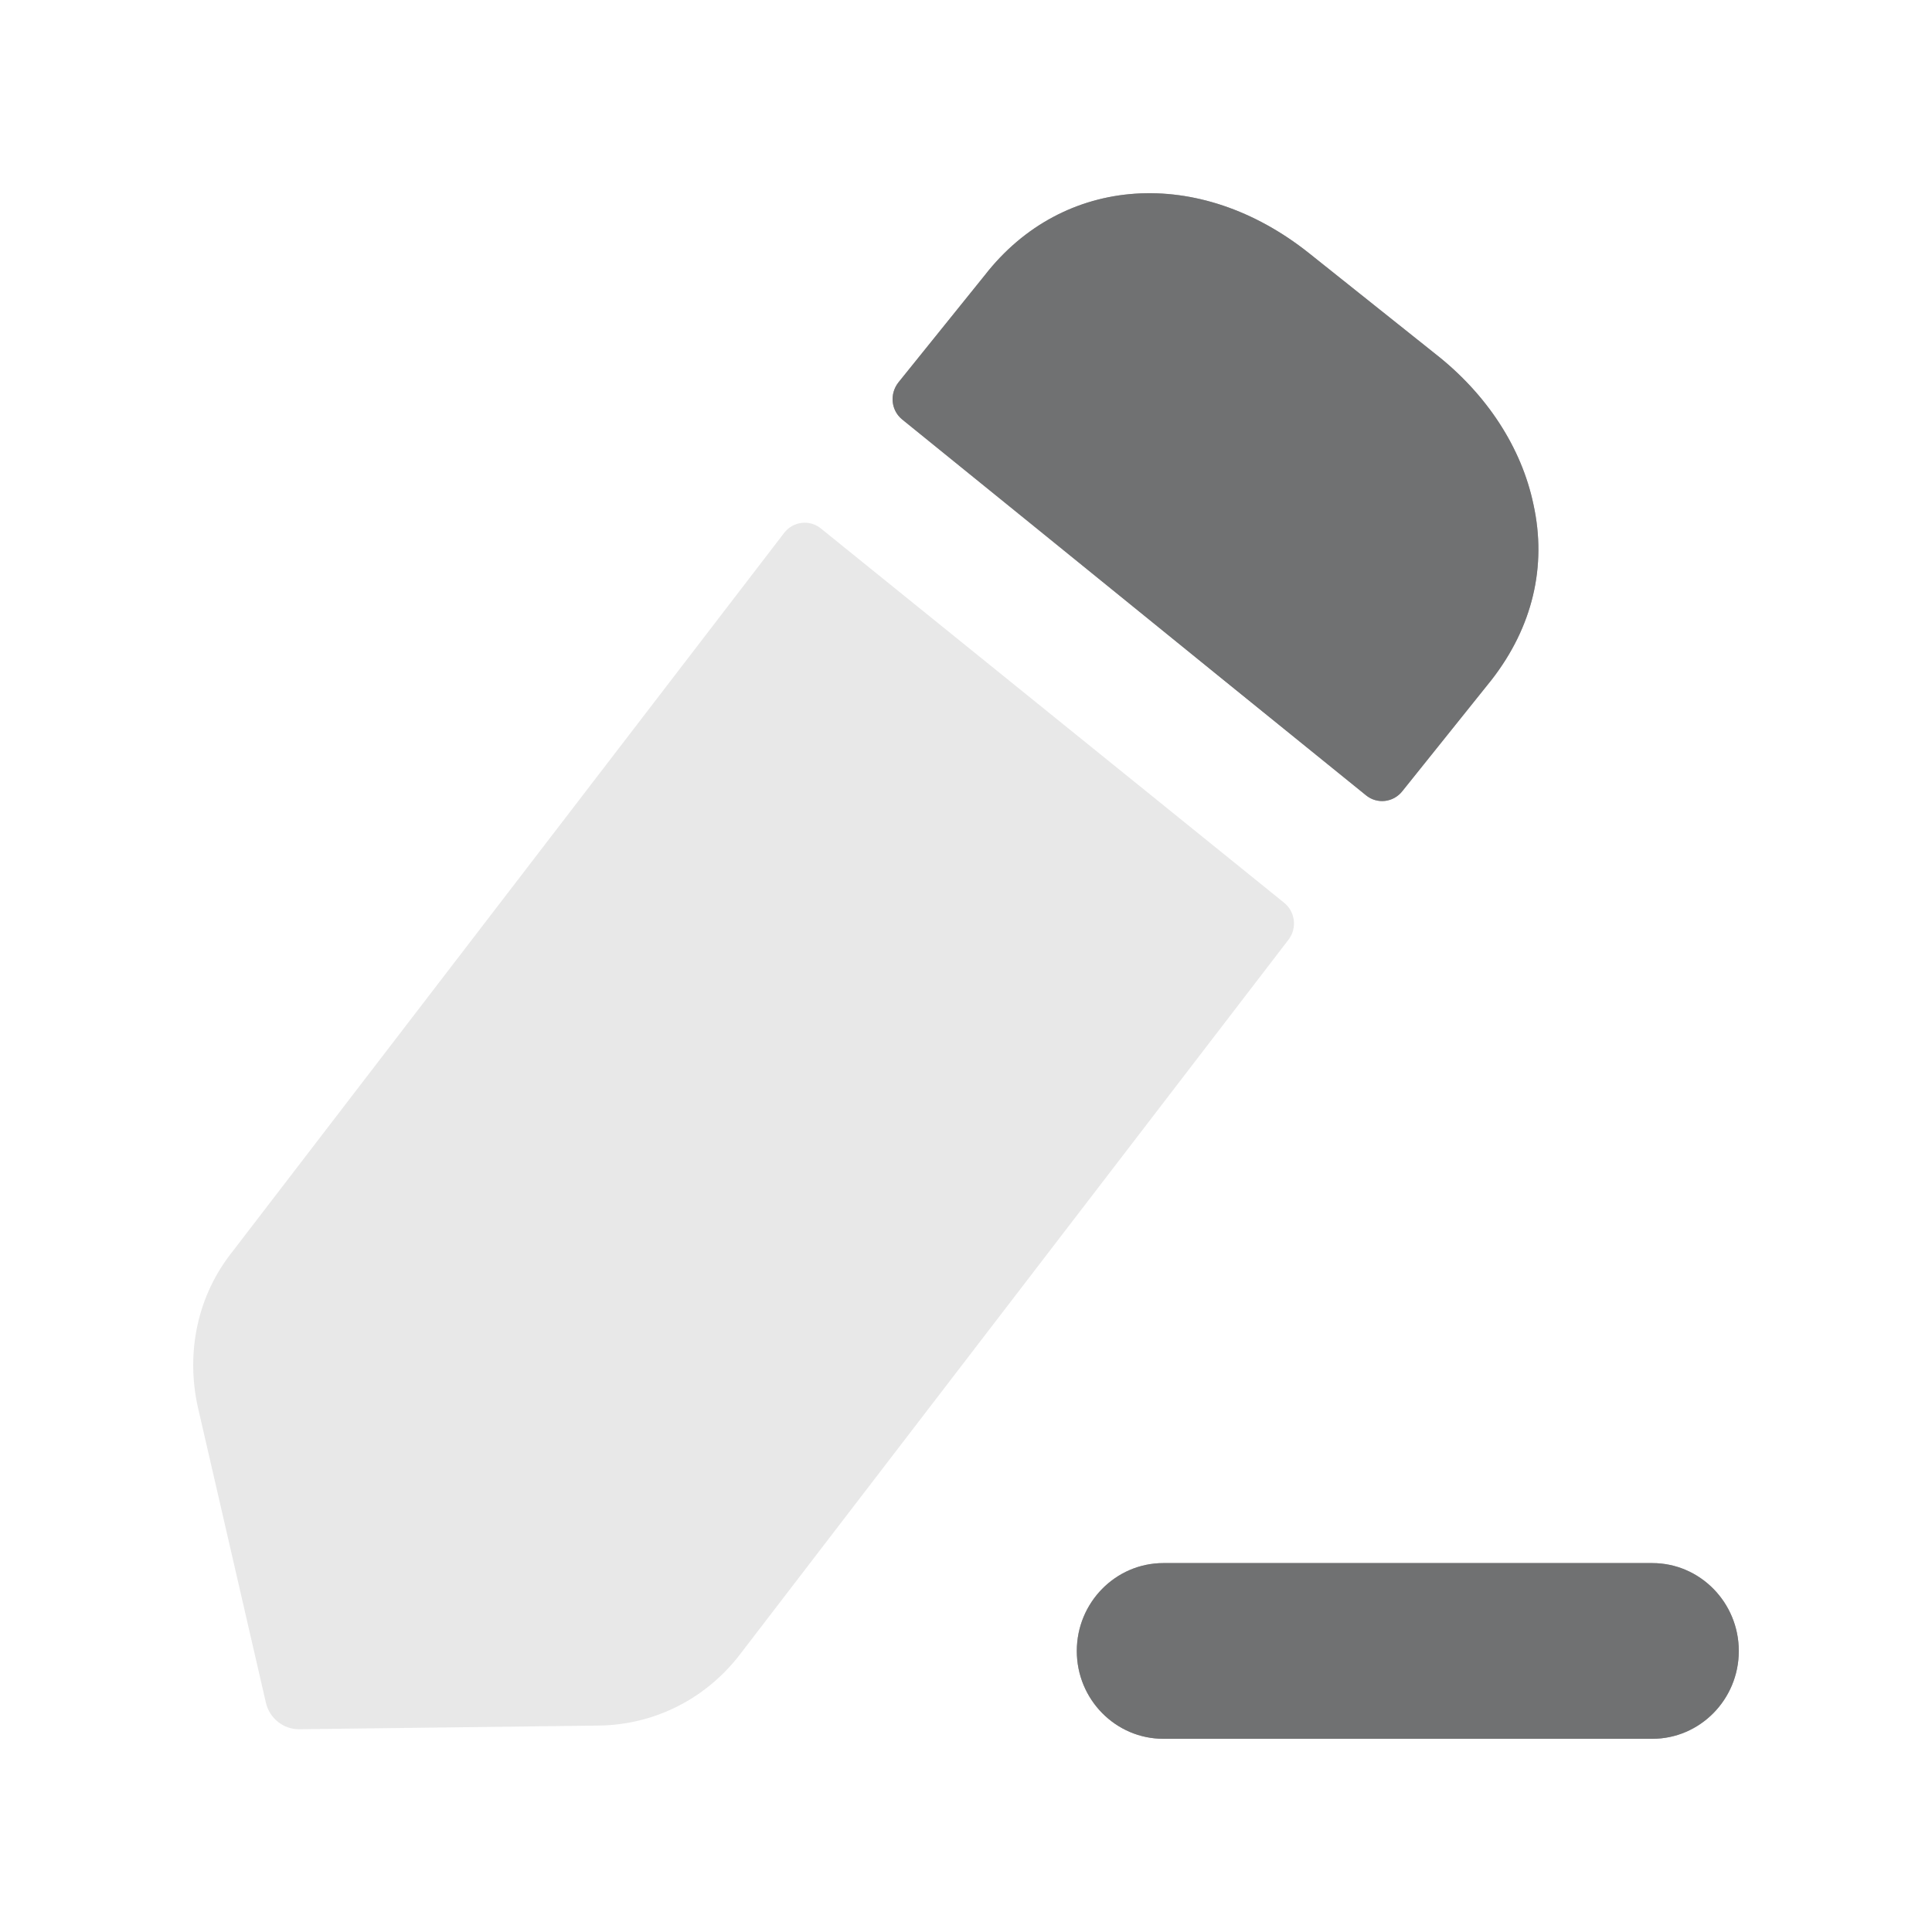 <svg width="20" height="20" viewBox="0 0 20 20" fill="none" xmlns="http://www.w3.org/2000/svg">
<path fill-rule="evenodd" clip-rule="evenodd" d="M14.517 8.19L15.442 7.036C15.865 6.491 16.015 5.862 15.874 5.221C15.752 4.638 15.395 4.083 14.858 3.663L13.551 2.621C12.413 1.714 11.002 1.809 10.193 2.851L9.301 3.958C9.207 4.077 9.223 4.247 9.339 4.342C9.63 4.578 10.196 5.036 10.852 5.568C12 6.499 13.425 7.655 14.141 8.233C14.256 8.327 14.424 8.308 14.517 8.19ZM12.043 16.181H17.105C17.598 16.181 18 16.589 18 17.091C18 17.593 17.598 18 17.105 18H12.043C11.549 18 11.147 17.593 11.147 17.091C11.147 16.589 11.549 16.181 12.043 16.181Z" fill="#202123"/>
<path opacity="0.4" d="M17.105 16.181H12.043C11.549 16.181 11.147 16.589 11.147 17.091C11.147 17.593 11.549 18 12.043 18H17.105C17.598 18 18 17.593 18 17.091C18 16.589 17.598 16.181 17.105 16.181Z" fill="#E8E8E8"/>
<path d="M8.497 5.47L13.294 9.346C13.409 9.439 13.429 9.609 13.339 9.727L7.652 17.137C7.295 17.595 6.768 17.854 6.204 17.863L3.1 17.901C2.934 17.903 2.789 17.788 2.752 17.624L2.046 14.557C1.924 13.993 2.046 13.41 2.403 12.961L8.118 5.516C8.21 5.397 8.38 5.376 8.497 5.47Z" fill="#E8E8E8"/>
<path opacity="0.4" d="M15.442 7.036L14.517 8.19C14.424 8.308 14.256 8.327 14.141 8.233C13.017 7.324 10.138 4.989 9.339 4.342C9.223 4.247 9.207 4.077 9.301 3.958L10.193 2.851C11.002 1.809 12.413 1.714 13.551 2.621L14.858 3.663C15.395 4.083 15.752 4.638 15.874 5.221C16.015 5.862 15.865 6.491 15.442 7.036Z" fill="#E8E8E8"/>
</svg>

